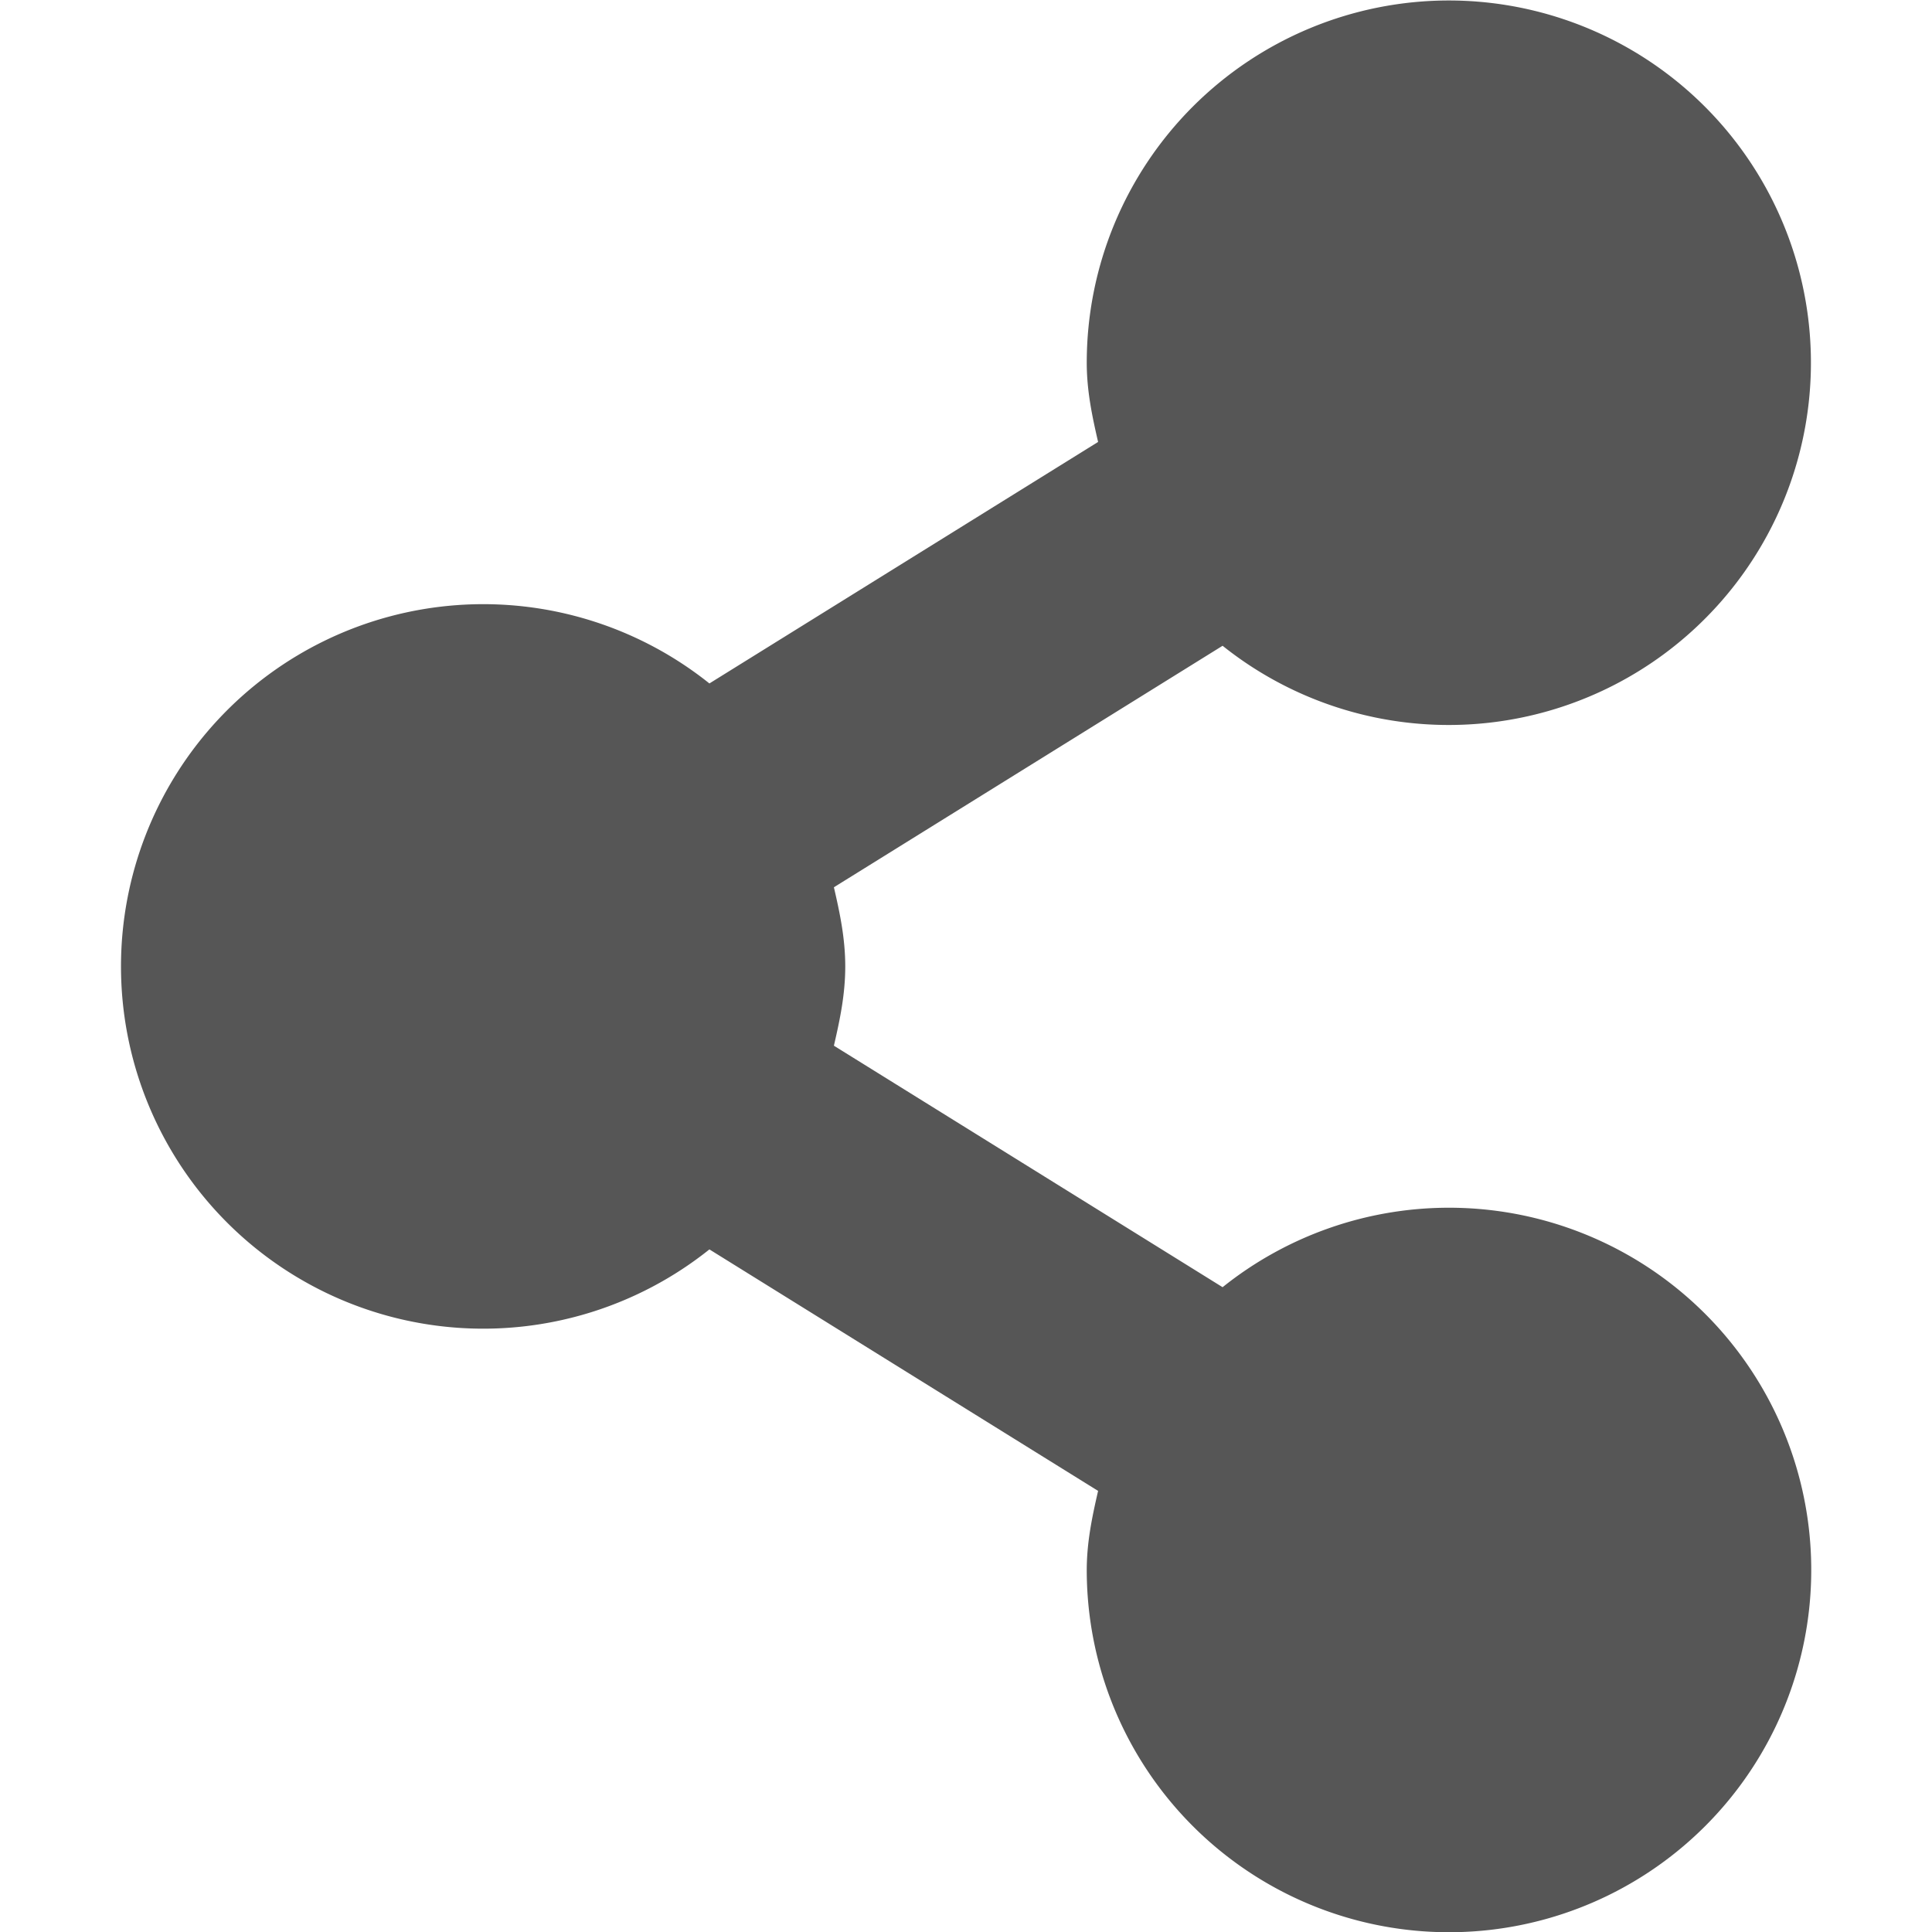<svg xmlns="http://www.w3.org/2000/svg" width="16" height="16"><defs><style id="current-color-scheme" type="text/css"></style></defs><path d="M12 .004a3 3 0 0 0-3 3c0 .231.044.44.094.656l-3.219 2a3 3 0 1 0 0 4.687l3.219 2c-.05.217-.094.426-.094.657a3 3 0 1 0 1.125-2.344l-3.219-2c.05-.216.094-.425.094-.656 0-.231-.044-.44-.094-.656l3.219-2A3 3 0 1 0 12 .004z" fill="currentColor" color="#565656"/></svg>